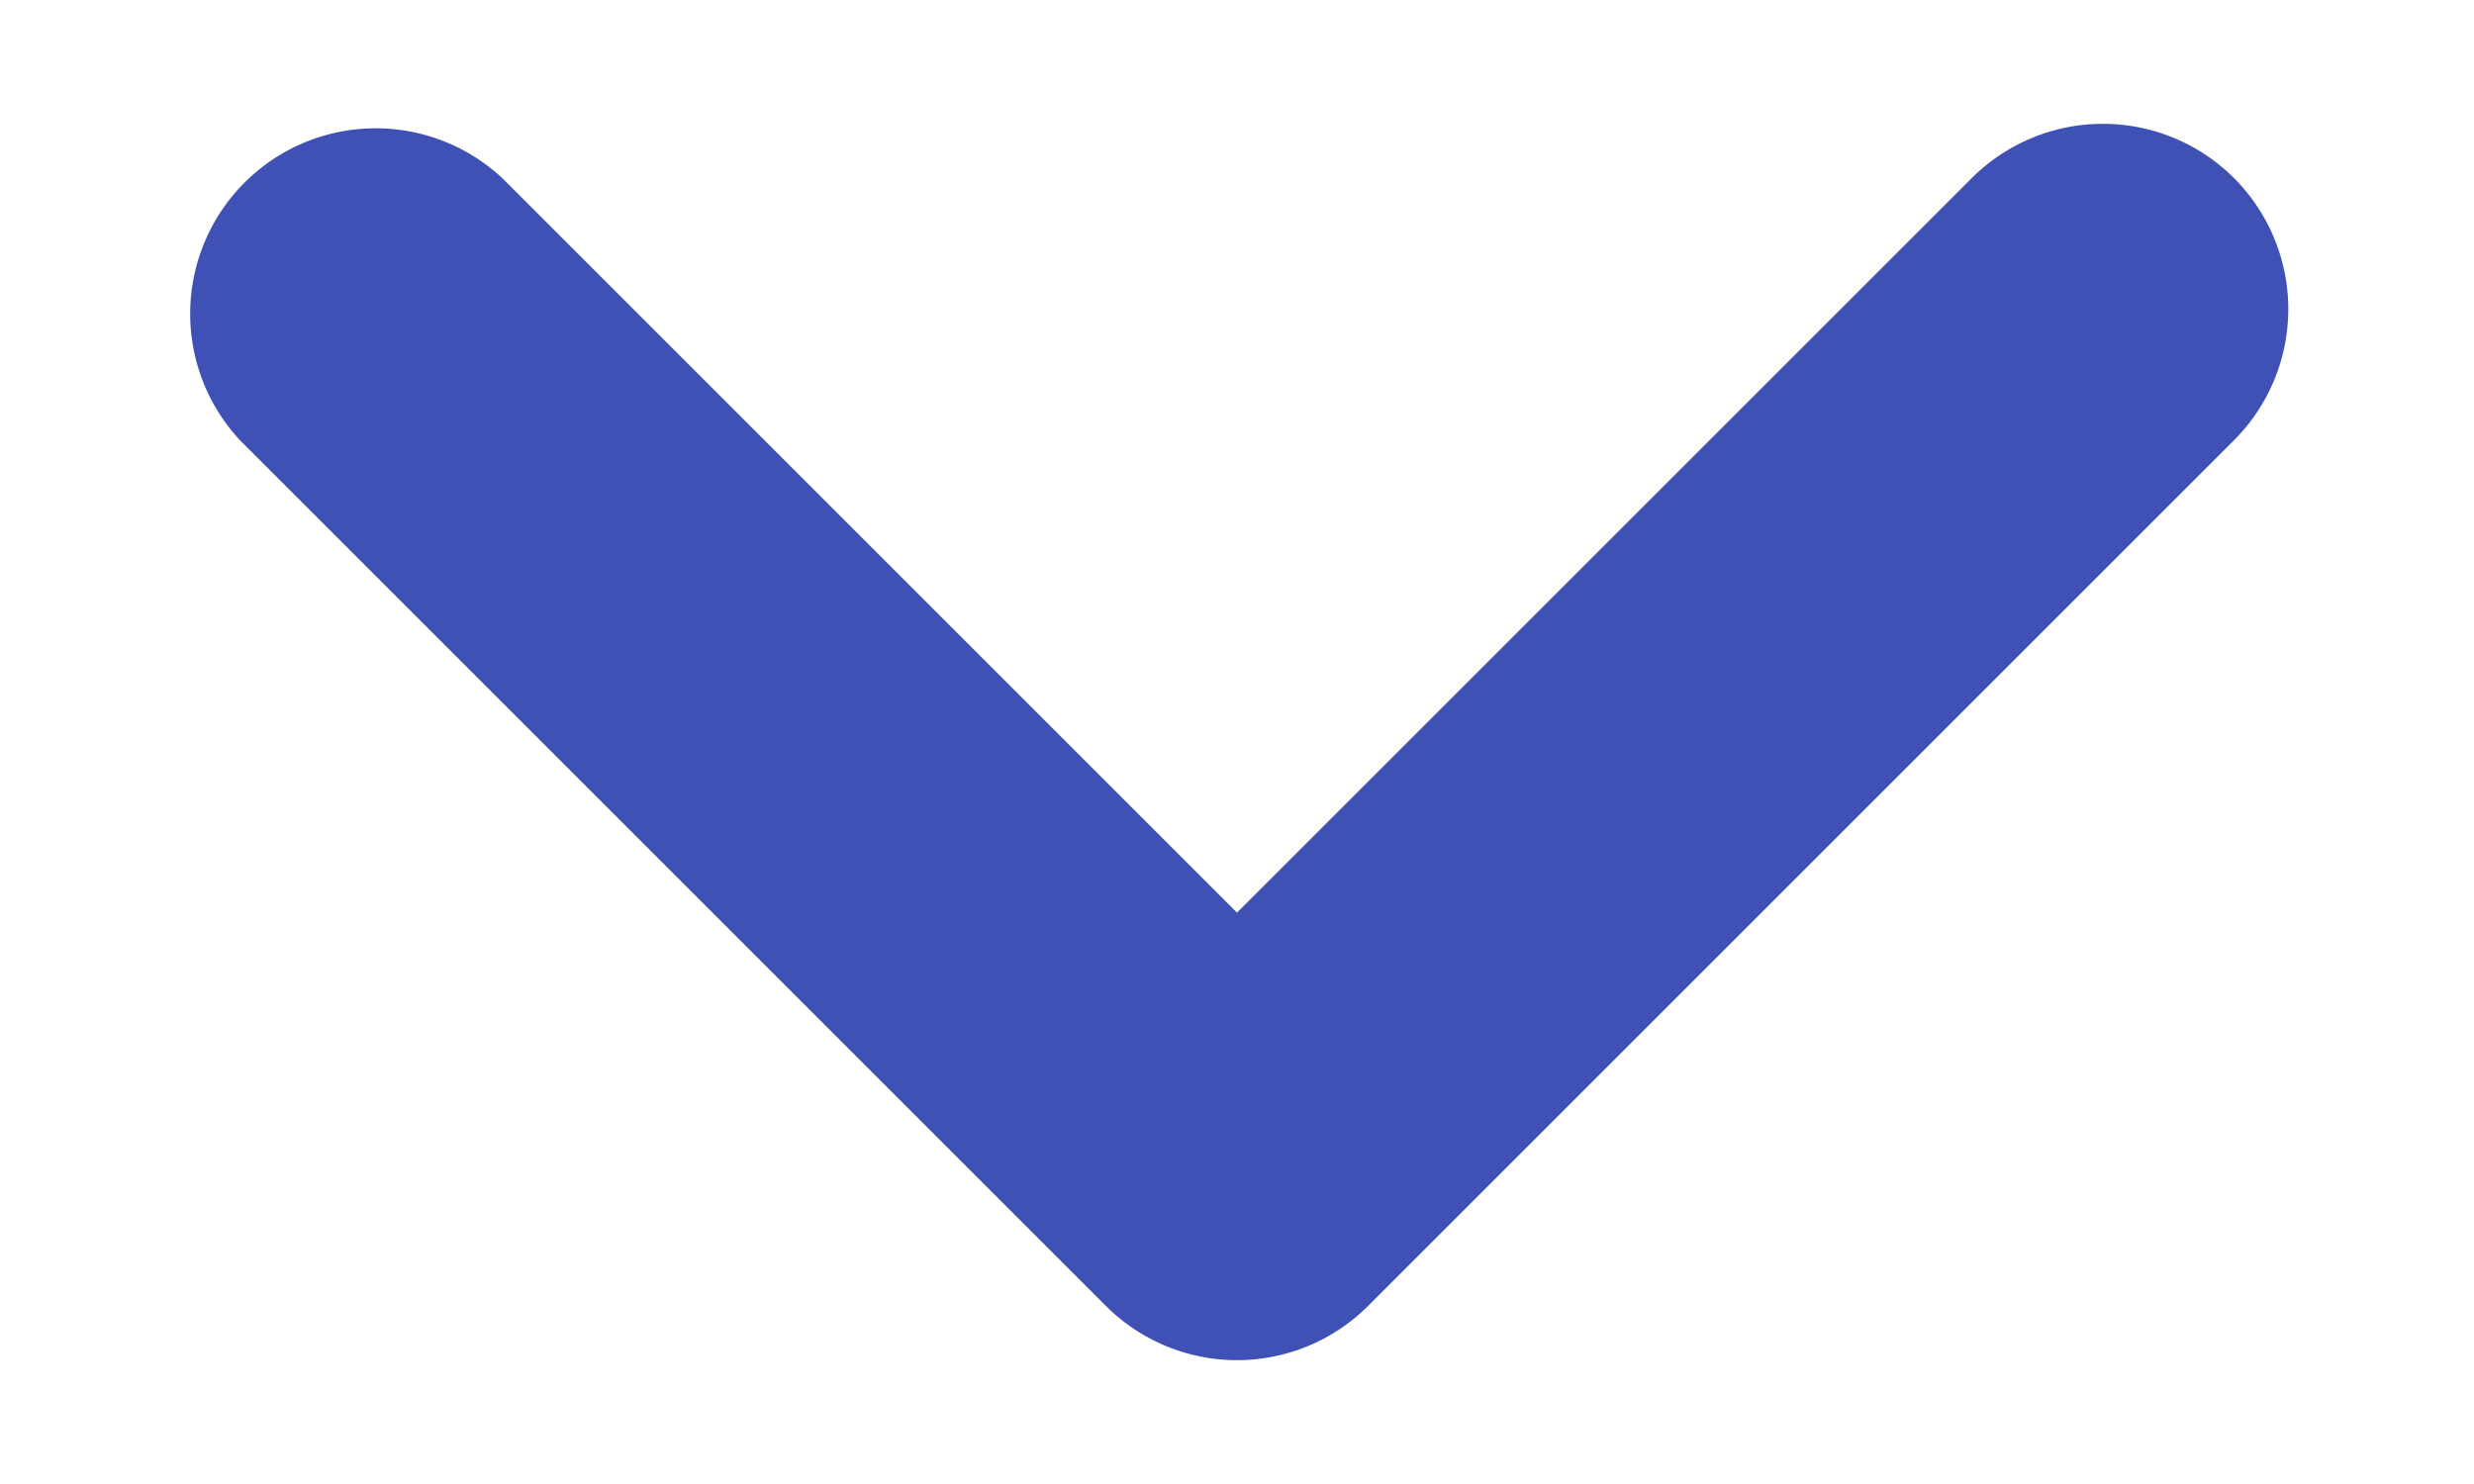 <svg width="10" height="6" fill="none" xmlns="http://www.w3.org/2000/svg"><path fill-rule="evenodd" clip-rule="evenodd" d="M9.03.72a.75.75 0 010 1.06l-3.5 3.5a.75.75 0 01-1.06 0l-3.5-3.5A.75.75 0 012.03.72L5 3.69 7.97.72a.75.75 0 011.06 0z" fill="#3F51B5"/></svg>